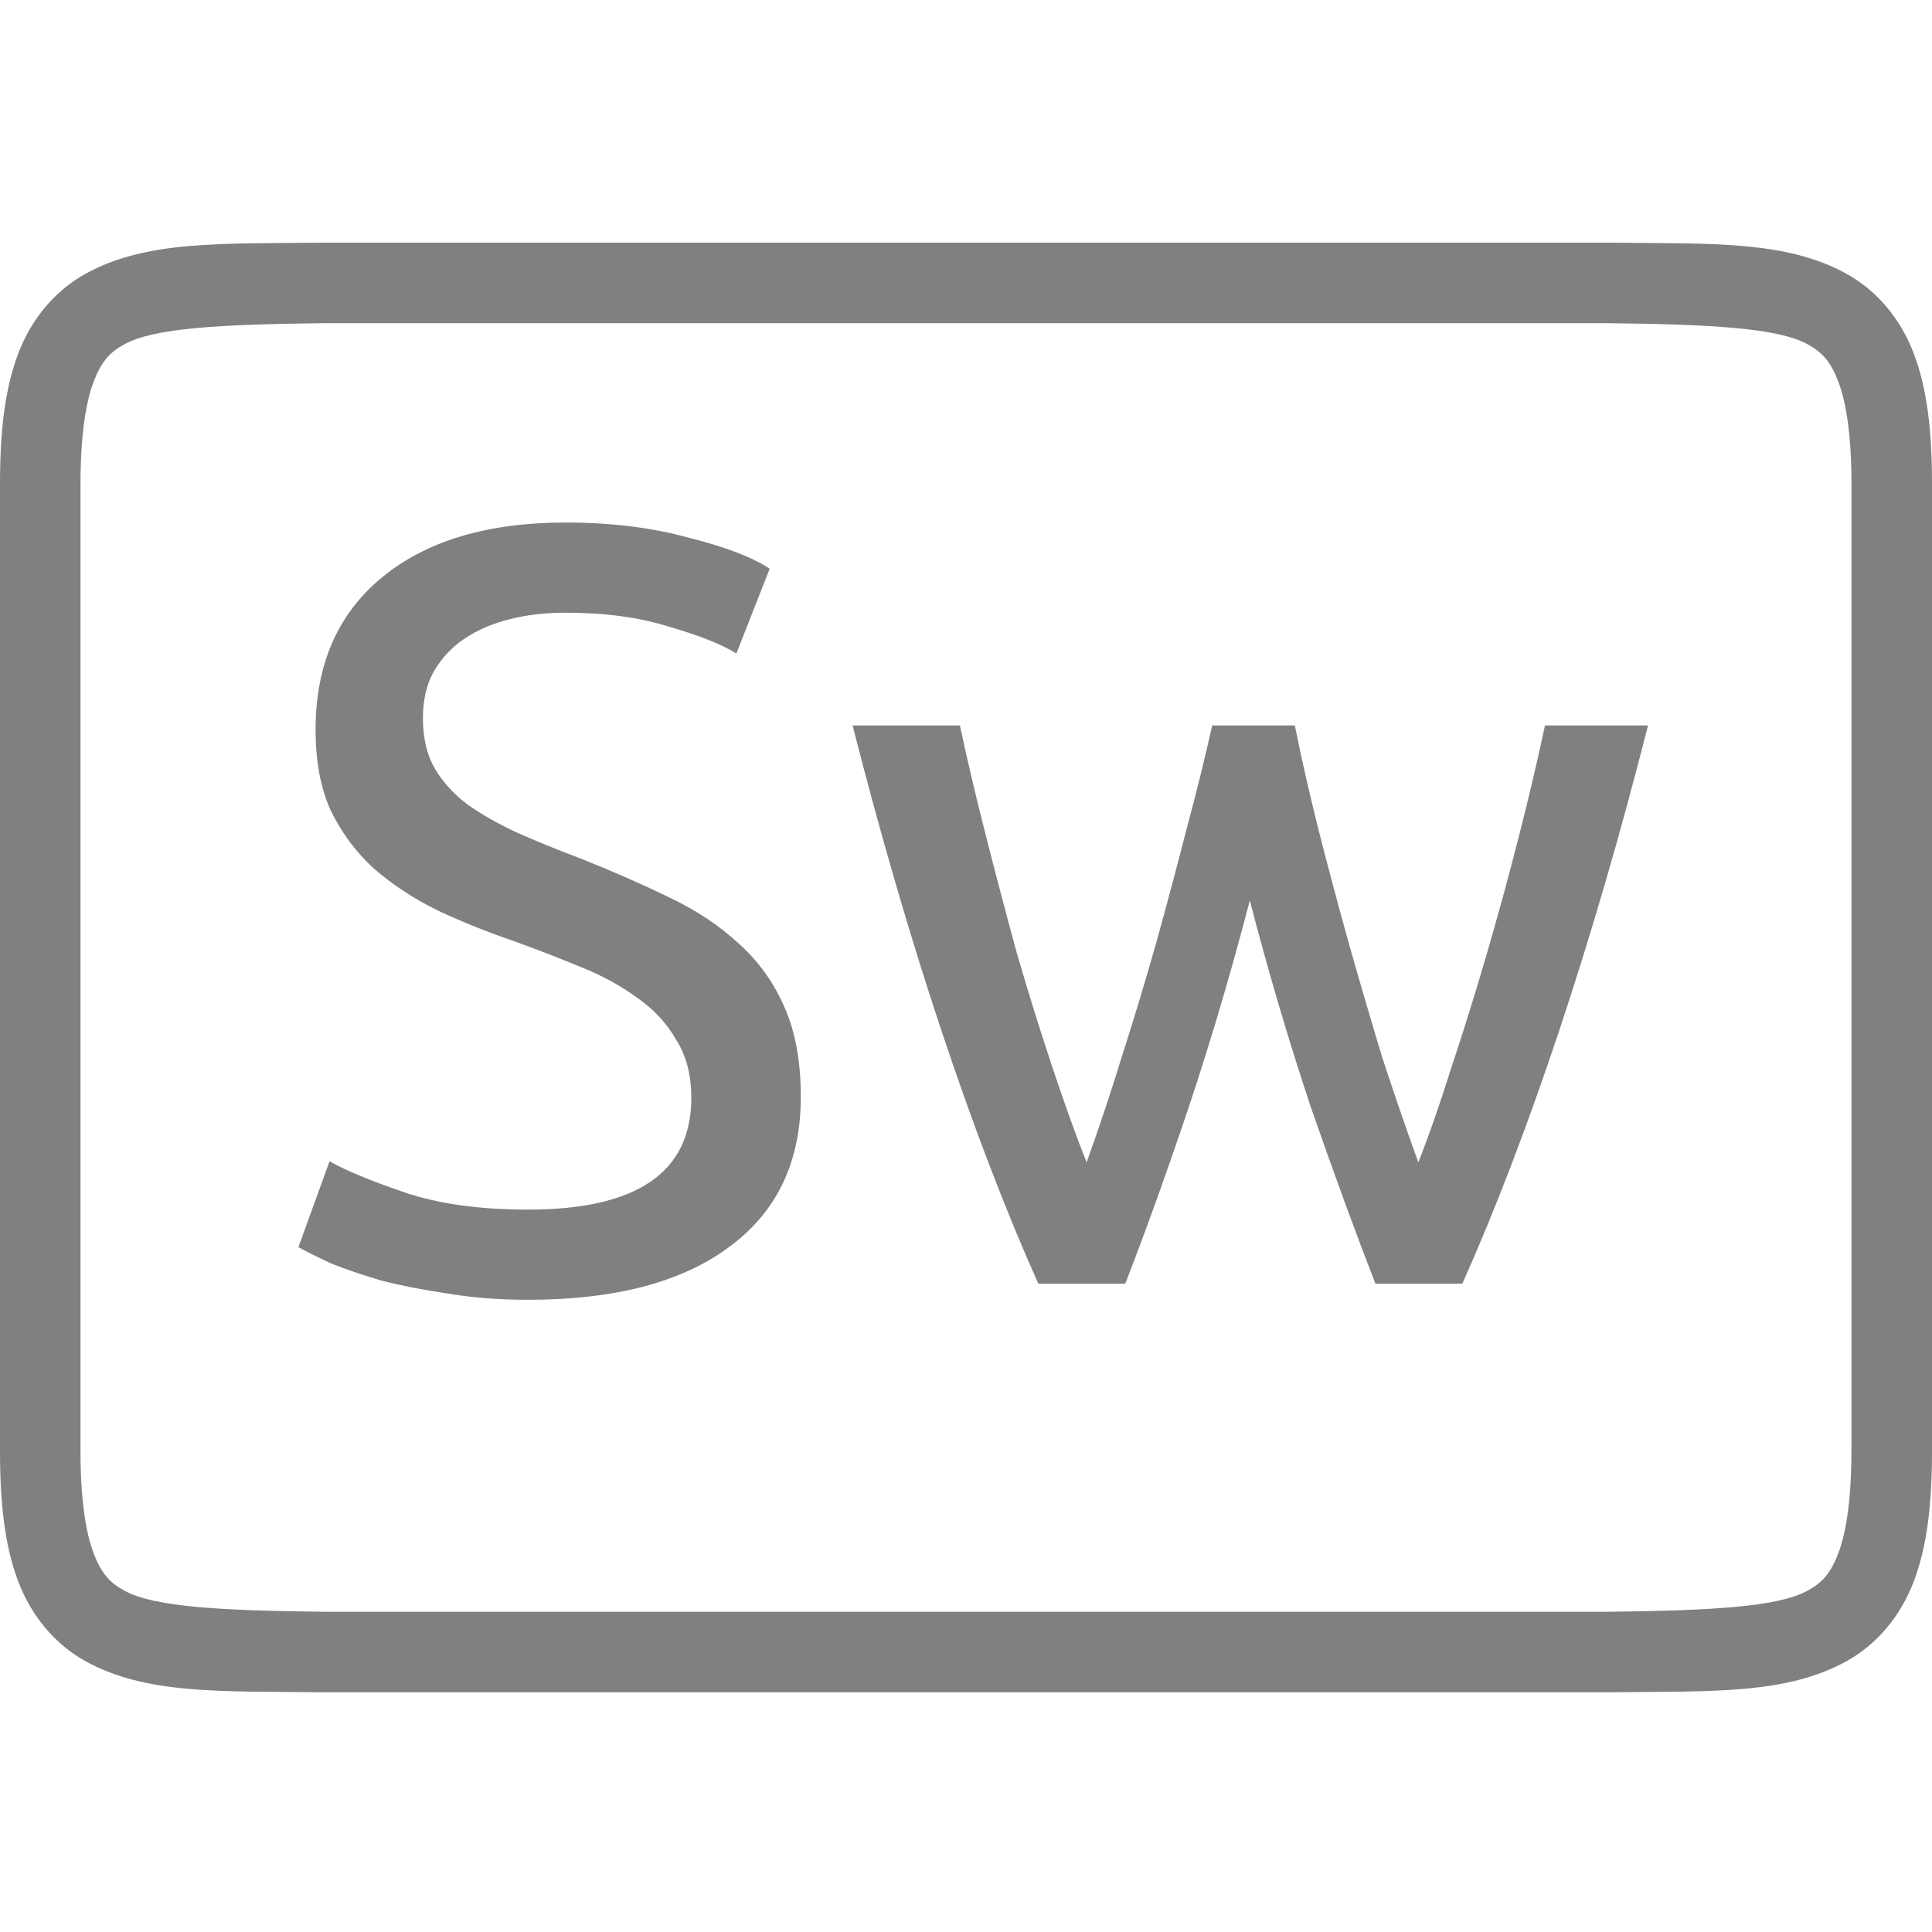 <?xml version="1.0" encoding="UTF-8" standalone="no"?>
<svg
   xmlns:dc="http://purl.org/dc/elements/1.1/"
   xmlns:cc="http://creativecommons.org/ns#"
   xmlns:rdf="http://www.w3.org/1999/02/22-rdf-syntax-ns#"
   xmlns:svg="http://www.w3.org/2000/svg"
   xmlns="http://www.w3.org/2000/svg"
   viewBox="0 0 96 96"
   version="1.1"
   id="svg4874"
   height="96"
   width="96">
  <defs
     id="defs4876" />
  <g
     transform="translate(67.857,-78.505)"
     id="layer1">
    <g
       style="display:inline"
       id="g4845"
       transform="matrix(0,-1,-1,0,373.505,516.505)">
      <g
         id="g4778"
         transform="matrix(-1,0,0,1,575.943,-611)">
        <g
           style="display:inline"
           id="g4780"
           transform="matrix(-1,0,0,1,576,611)">
          <path
             id="rect4782"
             d="m -438.002,345.362 h 96.038 v 96 h -96.038 z"
             style="color:#000000;display:inline;overflow:visible;visibility:visible;fill:none;stroke:none;stroke-width:4;marker:none;enable-background:accumulate"
             transform="scale(-1,1)" />
          <path
             id="path4297"
             d="m 365.973,345.361 c -2.631,0 -4.714,0.238 -6.469,0.896 -1.755,0.659 -3.161,1.85 -3.992,3.355 -1.662,3.011 -1.485,6.694 -1.543,11.727 v 0.012 64.021 0.012 c 0.058,5.033 -0.119,8.715 1.543,11.727 0.831,1.506 2.237,2.697 3.992,3.355 1.755,0.659 3.837,0.896 6.469,0.896 h 48.02 c 2.631,0 4.716,-0.238 6.471,-0.896 1.755,-0.659 3.159,-1.85 3.99,-3.355 1.662,-3.011 1.487,-6.694 1.545,-11.727 v -0.012 -64.021 -0.012 c -0.058,-5.033 0.117,-8.715 -1.545,-11.727 -0.831,-1.506 -2.235,-2.697 -3.99,-3.355 -1.755,-0.659 -3.839,-0.896 -6.471,-0.896 z m 0,4.002 h 48.02 c 2.371,0 4.024,0.25 5.064,0.641 1.04,0.39 1.49,0.809 1.895,1.543 0.808,1.464 0.986,4.778 1.045,9.816 v 63.977 c -0.058,5.054 -0.235,8.371 -1.045,9.838 -0.405,0.734 -0.854,1.153 -1.895,1.543 -1.04,0.39 -2.694,0.641 -5.064,0.641 h -48.02 c -2.371,0 -4.024,-0.25 -5.064,-0.641 -1.04,-0.39 -1.488,-0.809 -1.893,-1.543 -0.808,-1.465 -0.986,-4.777 -1.045,-9.816 v -0.021 -63.953 -0.023 c 0.059,-5.038 0.237,-8.352 1.045,-9.816 0.405,-0.734 0.852,-1.153 1.893,-1.543 1.04,-0.39 2.694,-0.641 5.064,-0.641 z"
             style="color:#000000;font-style:normal;font-variant:normal;font-weight:normal;font-stretch:normal;font-size:medium;line-height:normal;font-family:sans-serif;font-variant-ligatures:normal;font-variant-position:normal;font-variant-caps:normal;font-variant-numeric:normal;font-variant-alternates:normal;font-feature-settings:normal;text-indent:0;text-align:start;text-decoration:none;text-decoration-line:none;text-decoration-style:solid;text-decoration-color:#000000;letter-spacing:normal;word-spacing:normal;text-transform:none;writing-mode:lr-tb;direction:ltr;text-orientation:mixed;dominant-baseline:auto;baseline-shift:baseline;text-anchor:start;white-space:normal;shape-padding:0;clip-rule:nonzero;display:inline;overflow:visible;visibility:visible;opacity:1;isolation:auto;mix-blend-mode:normal;color-interpolation:sRGB;color-interpolation-filters:linearRGB;solid-color:#000000;solid-opacity:1;fill:#808080;fill-opacity:1;fill-rule:nonzero;stroke:none;stroke-width:4.001;stroke-linecap:butt;stroke-linejoin:miter;stroke-miterlimit:4;stroke-dasharray:none;stroke-dashoffset:0;stroke-opacity:1;marker:none;color-rendering:auto;image-rendering:auto;shape-rendering:auto;text-rendering:auto;enable-background:accumulate" />
          <g
             id="maintext"
             style="font-style:normal;font-variant:normal;font-weight:normal;font-stretch:normal;font-size:48.009px;line-height:125%;font-family:Ubuntu;-inkscape-font-specification:Ubuntu;text-align:center;letter-spacing:0px;word-spacing:0px;writing-mode:lr-tb;text-anchor:middle;fill:#808080;fill-opacity:1;stroke:none;stroke-width:1px;stroke-linecap:butt;stroke-linejoin:miter;stroke-opacity:1"
             transform="matrix(0,-1,-1,0,0,0)"
             aria-label="Sw">
            <path
               id="path30"
               style="font-style:normal;font-variant:normal;font-weight:normal;font-stretch:normal;font-size:53.344px;font-family:Ubuntu;-inkscape-font-specification:Ubuntu;text-align:center;text-anchor:middle;fill:#808080;fill-opacity:1;stroke-width:1px"
               d="m -415.119,-377.952 q 8.108,0 8.108,-5.548 0,-1.707 -0.747,-2.881 -0.693,-1.227 -1.92,-2.08 -1.227,-0.907 -2.827,-1.547 -1.547,-0.64 -3.307,-1.28 -2.027,-0.693 -3.841,-1.547 -1.814,-0.907 -3.147,-2.08 -1.334,-1.227 -2.134,-2.881 -0.747,-1.654 -0.747,-4.001 0,-4.854 3.307,-7.575 3.307,-2.721 9.122,-2.721 3.361,0 6.081,0.747 2.774,0.693 4.054,1.547 l -1.654,4.214 q -1.12,-0.693 -3.361,-1.334 -2.187,-0.693 -5.121,-0.693 -1.494,0 -2.774,0.32 -1.28,0.32 -2.24,0.96 -0.96,0.64 -1.547,1.654 -0.533,0.96 -0.533,2.294 0,1.494 0.587,2.507 0.587,1.014 1.654,1.814 1.067,0.747 2.454,1.387 1.44,0.64 3.147,1.28 2.4,0.96 4.374,1.92 2.027,0.96 3.467,2.294 1.494,1.334 2.294,3.201 0.8,1.814 0.8,4.428 0,4.854 -3.574,7.468 -3.521,2.614 -9.975,2.614 -2.187,0 -4.054,-0.32 -1.814,-0.267 -3.254,-0.64 -1.44,-0.427 -2.507,-0.854 -1.014,-0.48 -1.6,-0.8 l 1.547,-4.268 q 1.227,0.693 3.734,1.547 2.507,0.854 6.135,0.854 z" />
            <path
               id="path32"
               style="font-style:normal;font-variant:normal;font-weight:normal;font-stretch:normal;font-size:53.344px;font-family:Ubuntu;-inkscape-font-specification:Ubuntu;text-align:center;text-anchor:middle;fill:#808080;fill-opacity:1;stroke-width:1px"
               d="m -373.018,-374.271 q -1.494,-3.841 -3.201,-8.748 -1.654,-4.961 -3.041,-10.295 -1.387,5.334 -3.041,10.295 -1.654,4.908 -3.147,8.748 h -4.321 q -2.454,-5.494 -4.801,-12.536 -2.347,-7.041 -4.428,-15.203 h 5.334 q 0.533,2.507 1.28,5.441 0.747,2.934 1.547,5.868 0.854,2.934 1.76,5.654 0.907,2.721 1.707,4.748 0.907,-2.507 1.76,-5.281 0.907,-2.827 1.707,-5.654 0.8,-2.881 1.494,-5.601 0.747,-2.774 1.28,-5.174 h 4.107 q 0.48,2.4 1.174,5.174 0.693,2.721 1.494,5.601 0.8,2.827 1.654,5.654 0.907,2.774 1.814,5.281 0.8,-2.027 1.654,-4.748 0.907,-2.721 1.76,-5.654 0.854,-2.934 1.6,-5.868 0.747,-2.934 1.28,-5.441 h 5.121 q -2.08,8.162 -4.428,15.203 -2.347,7.041 -4.801,12.536 z" />
          </g>
        </g>
      </g>
    </g>
  </g>
</svg>
